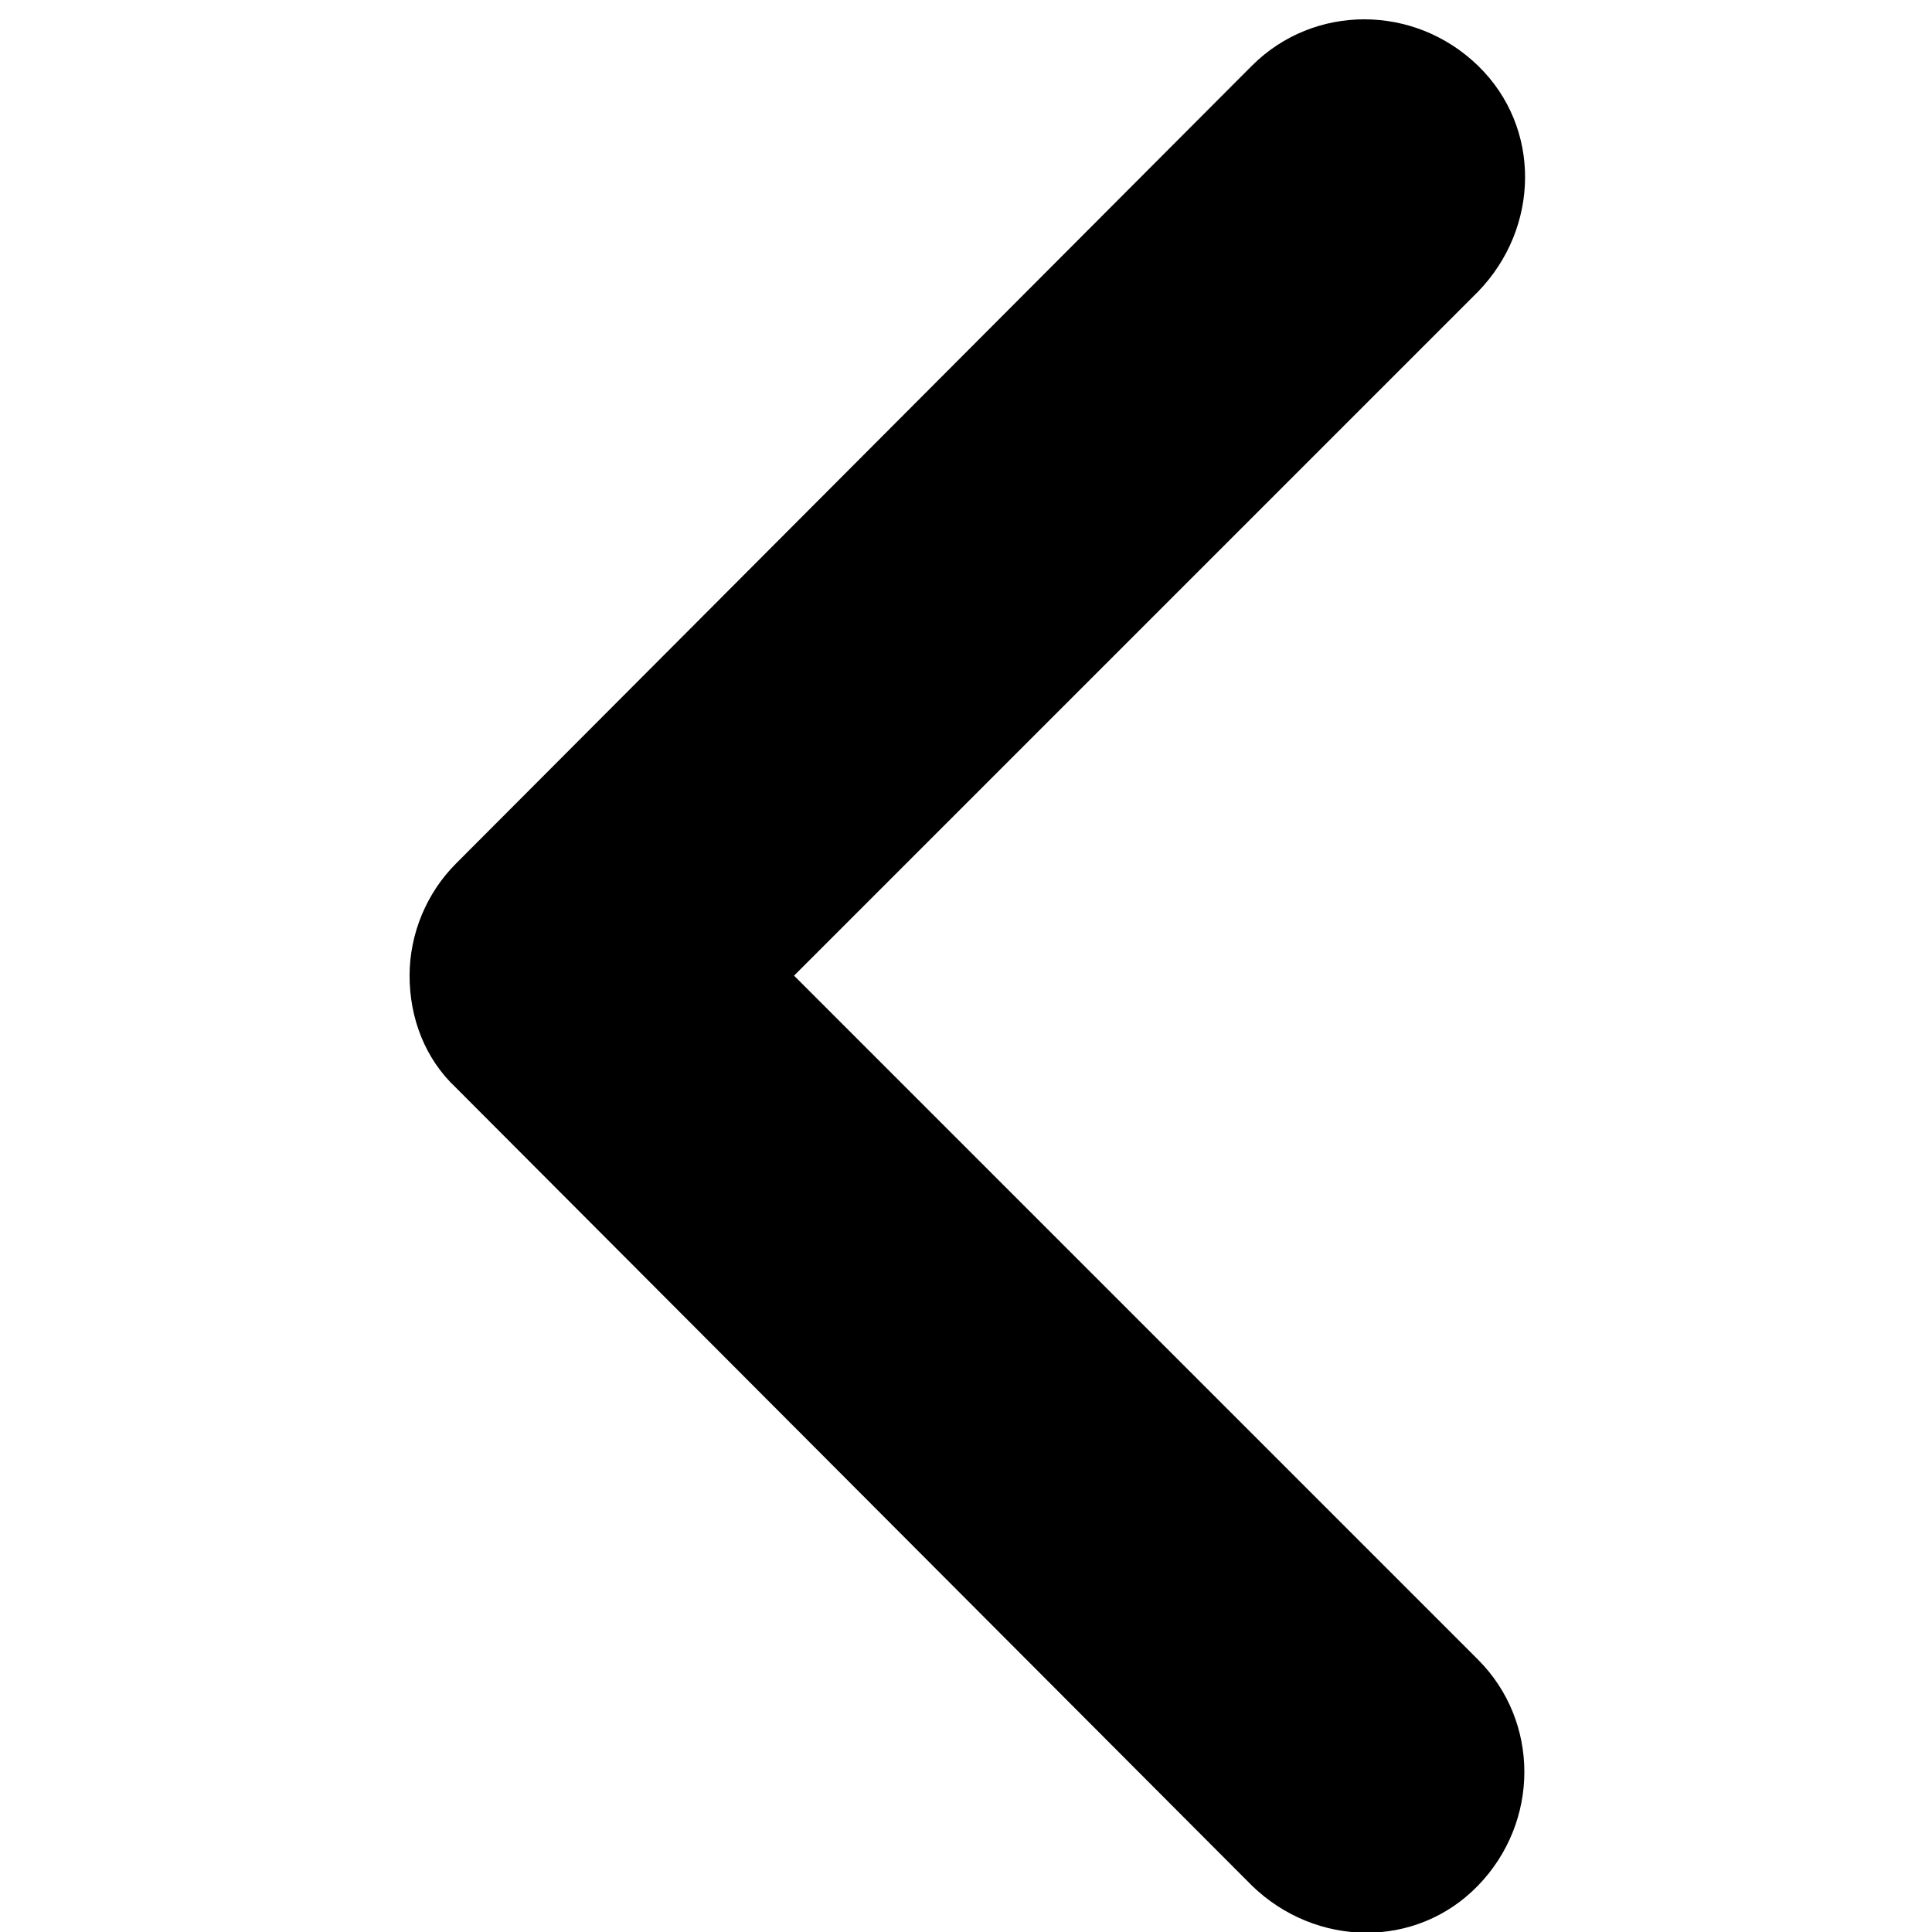 <svg id="simple__arrow-left_base" xmlns="http://www.w3.org/2000/svg" viewBox="0 0 100 100">
<path d="M21.2,50.5c0-2.2,0.9-4.3,2.4-5.8L64.8,3.4c3.2-3.2,8.4-3.2,11.7,0s3.2,8.4,0,11.7L41.1,50.5l35.4,35.4
	c3.2,3.2,3.2,8.4,0,11.7s-8.4,3.2-11.7,0L23.6,56.3C22,54.8,21.2,52.7,21.2,50.5z"/>
</svg>
